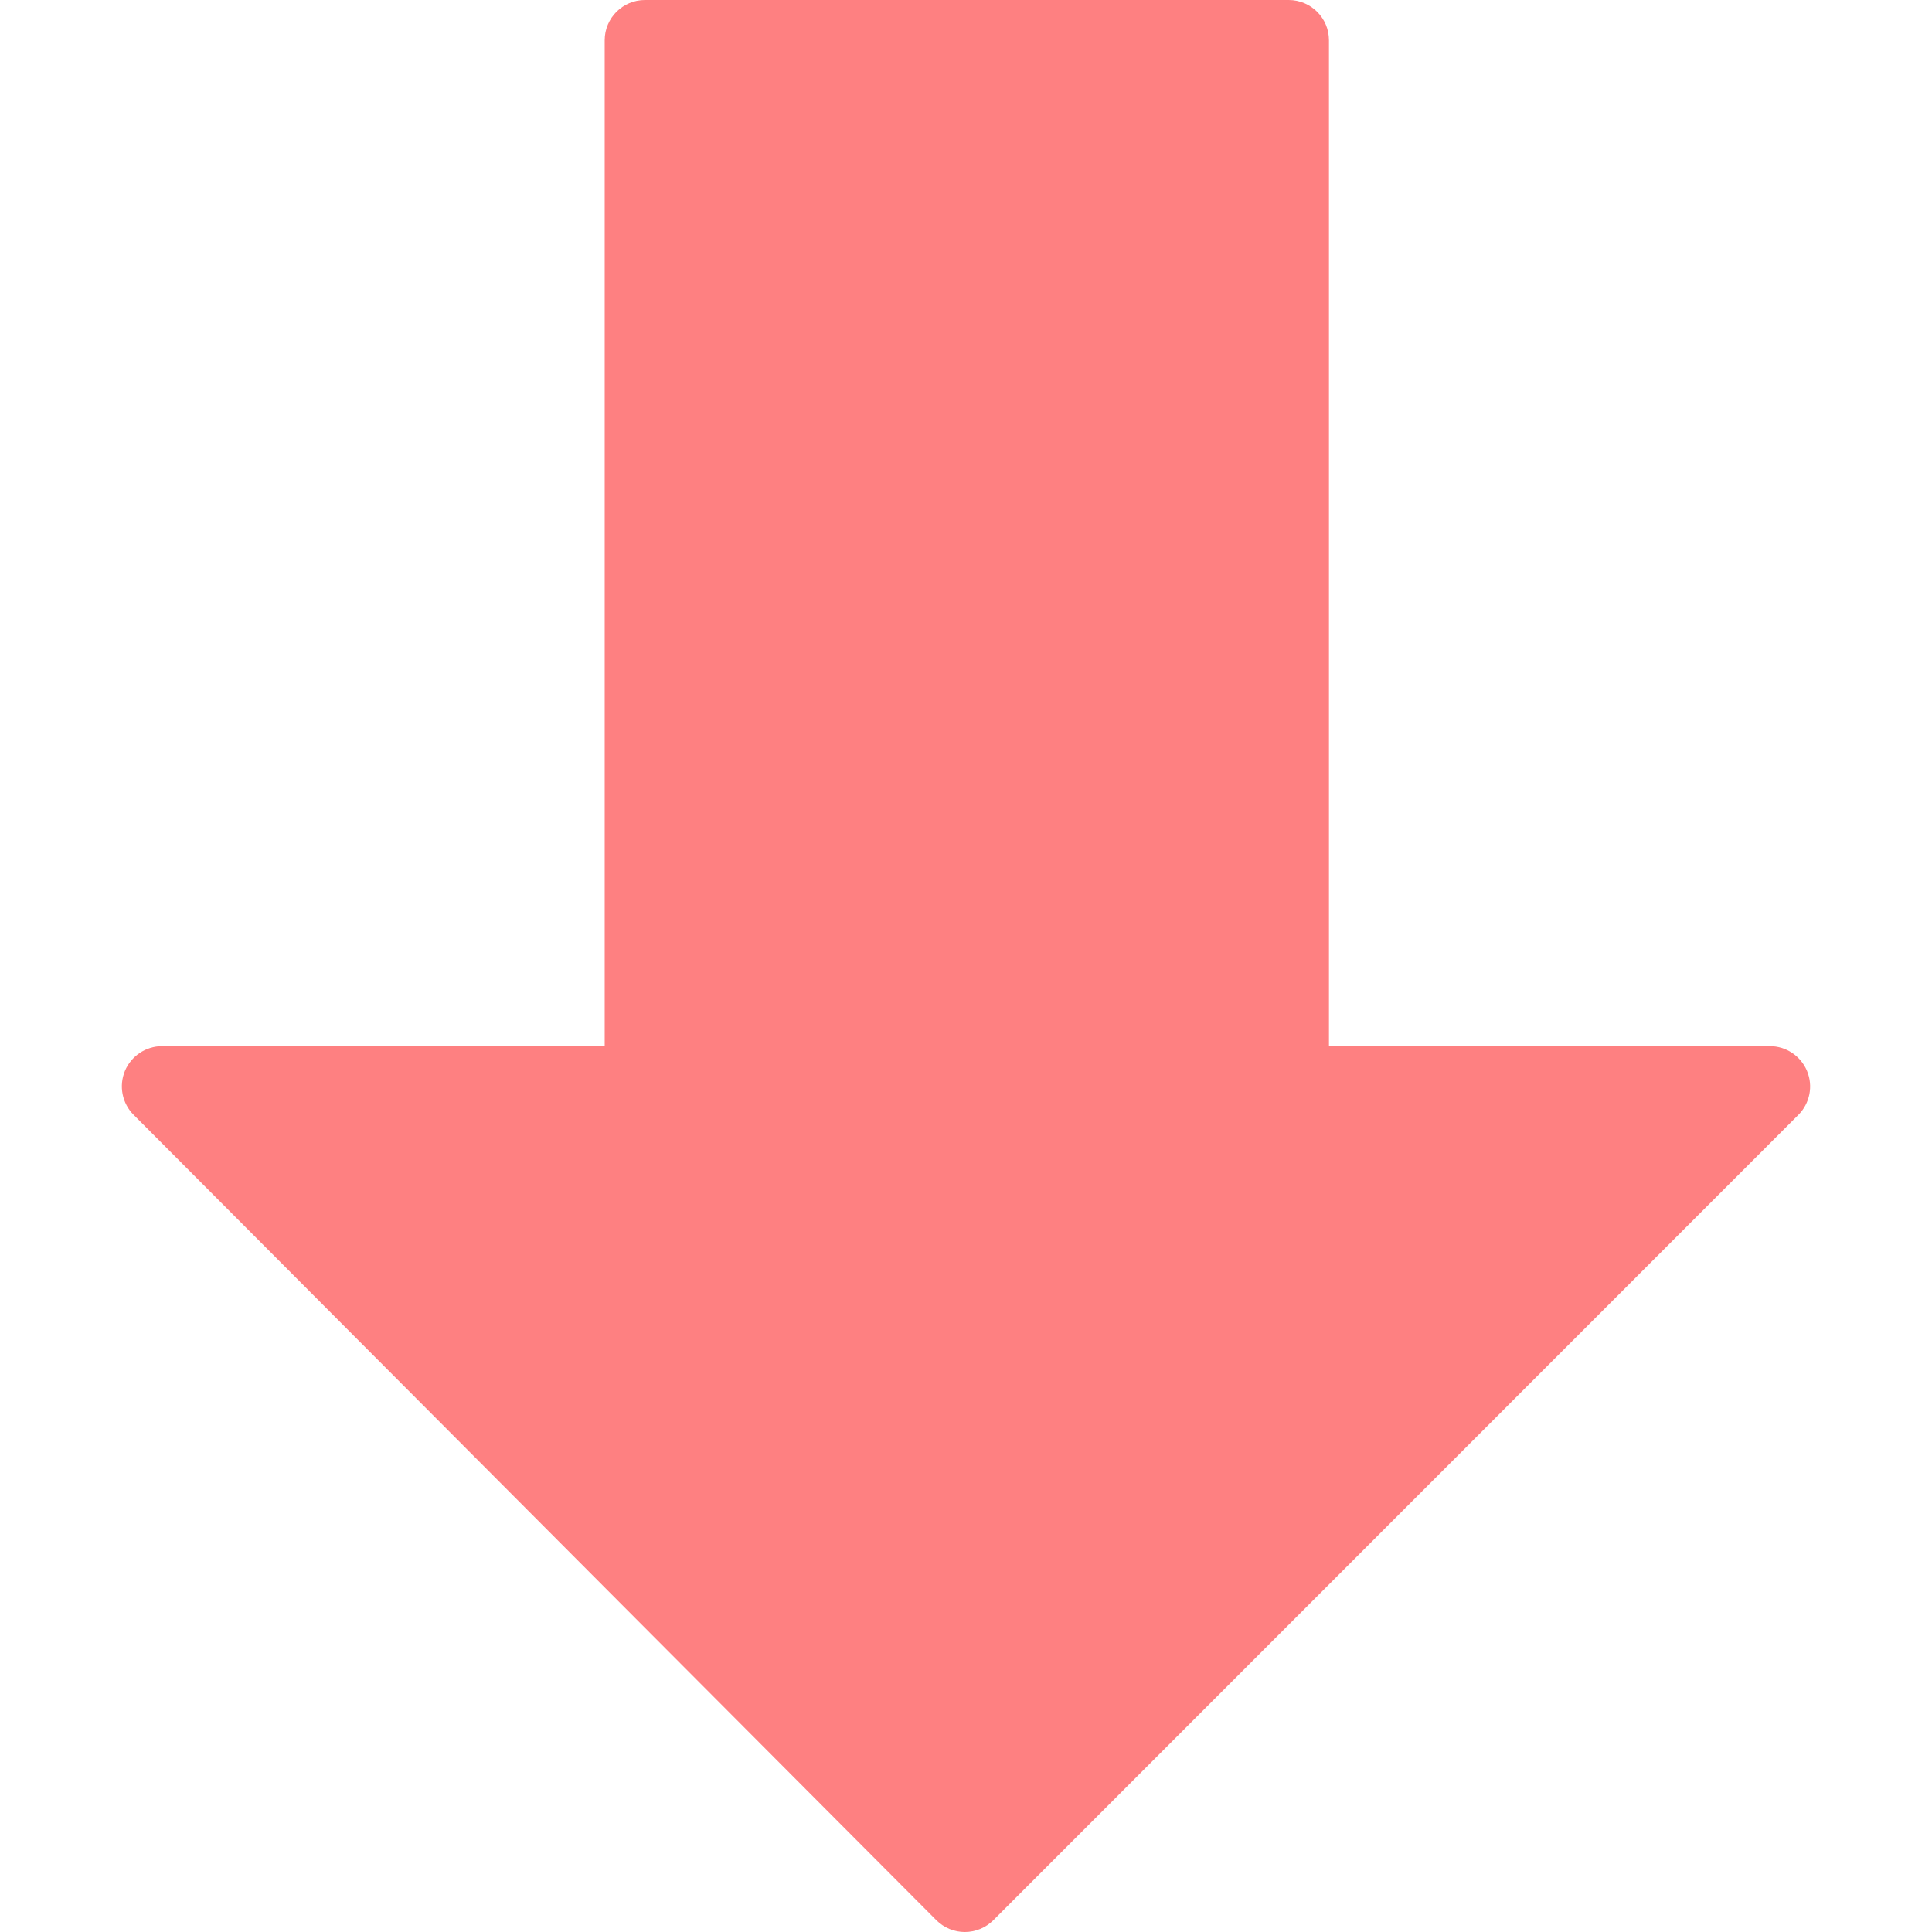 <?xml version="1.0" encoding="iso-8859-1"?>
<!-- Generator: Adobe Illustrator 19.0.0, SVG Export Plug-In . SVG Version: 6.00 Build 0)  -->
<svg version="1.1" id="Capa_1" xmlns="http://www.w3.org/2000/svg" xmlns:xlink="http://www.w3.org/1999/xlink" x="0px" y="0px"
	 viewBox="0 0 512.171 512.171" style="enable-background:new 0 0 512.171 512.171;" xml:space="preserve">
<g>
	<g>
		<path d="M479.046,283.925c-1.664-3.989-5.547-6.592-9.856-6.592H352.305V10.667C352.305,4.779,347.526,0,341.638,0H170.971
			c-5.888,0-10.667,4.779-10.667,10.667v266.667H42.971c-4.309,0-8.192,2.603-9.856,6.571c-1.643,3.989-0.747,8.576,2.304,11.627
			l212.8,213.504c2.005,2.005,4.715,3.136,7.552,3.136s5.547-1.131,7.552-3.115l213.419-213.504
			C479.793,292.501,480.71,287.915,479.046,283.925z" style="fill:#FE8081;"/>
	</g>
</g>
<g>
</g>
<g>
</g>
<g>
</g>
<g>
</g>
<g>
</g>
<g>
</g>
<g>
</g>
<g>
</g>
<g>
</g>
<g>
</g>
<g>
</g>
<g>
</g>
<g>
</g>
<g>
</g>
<g>
</g>
</svg>
